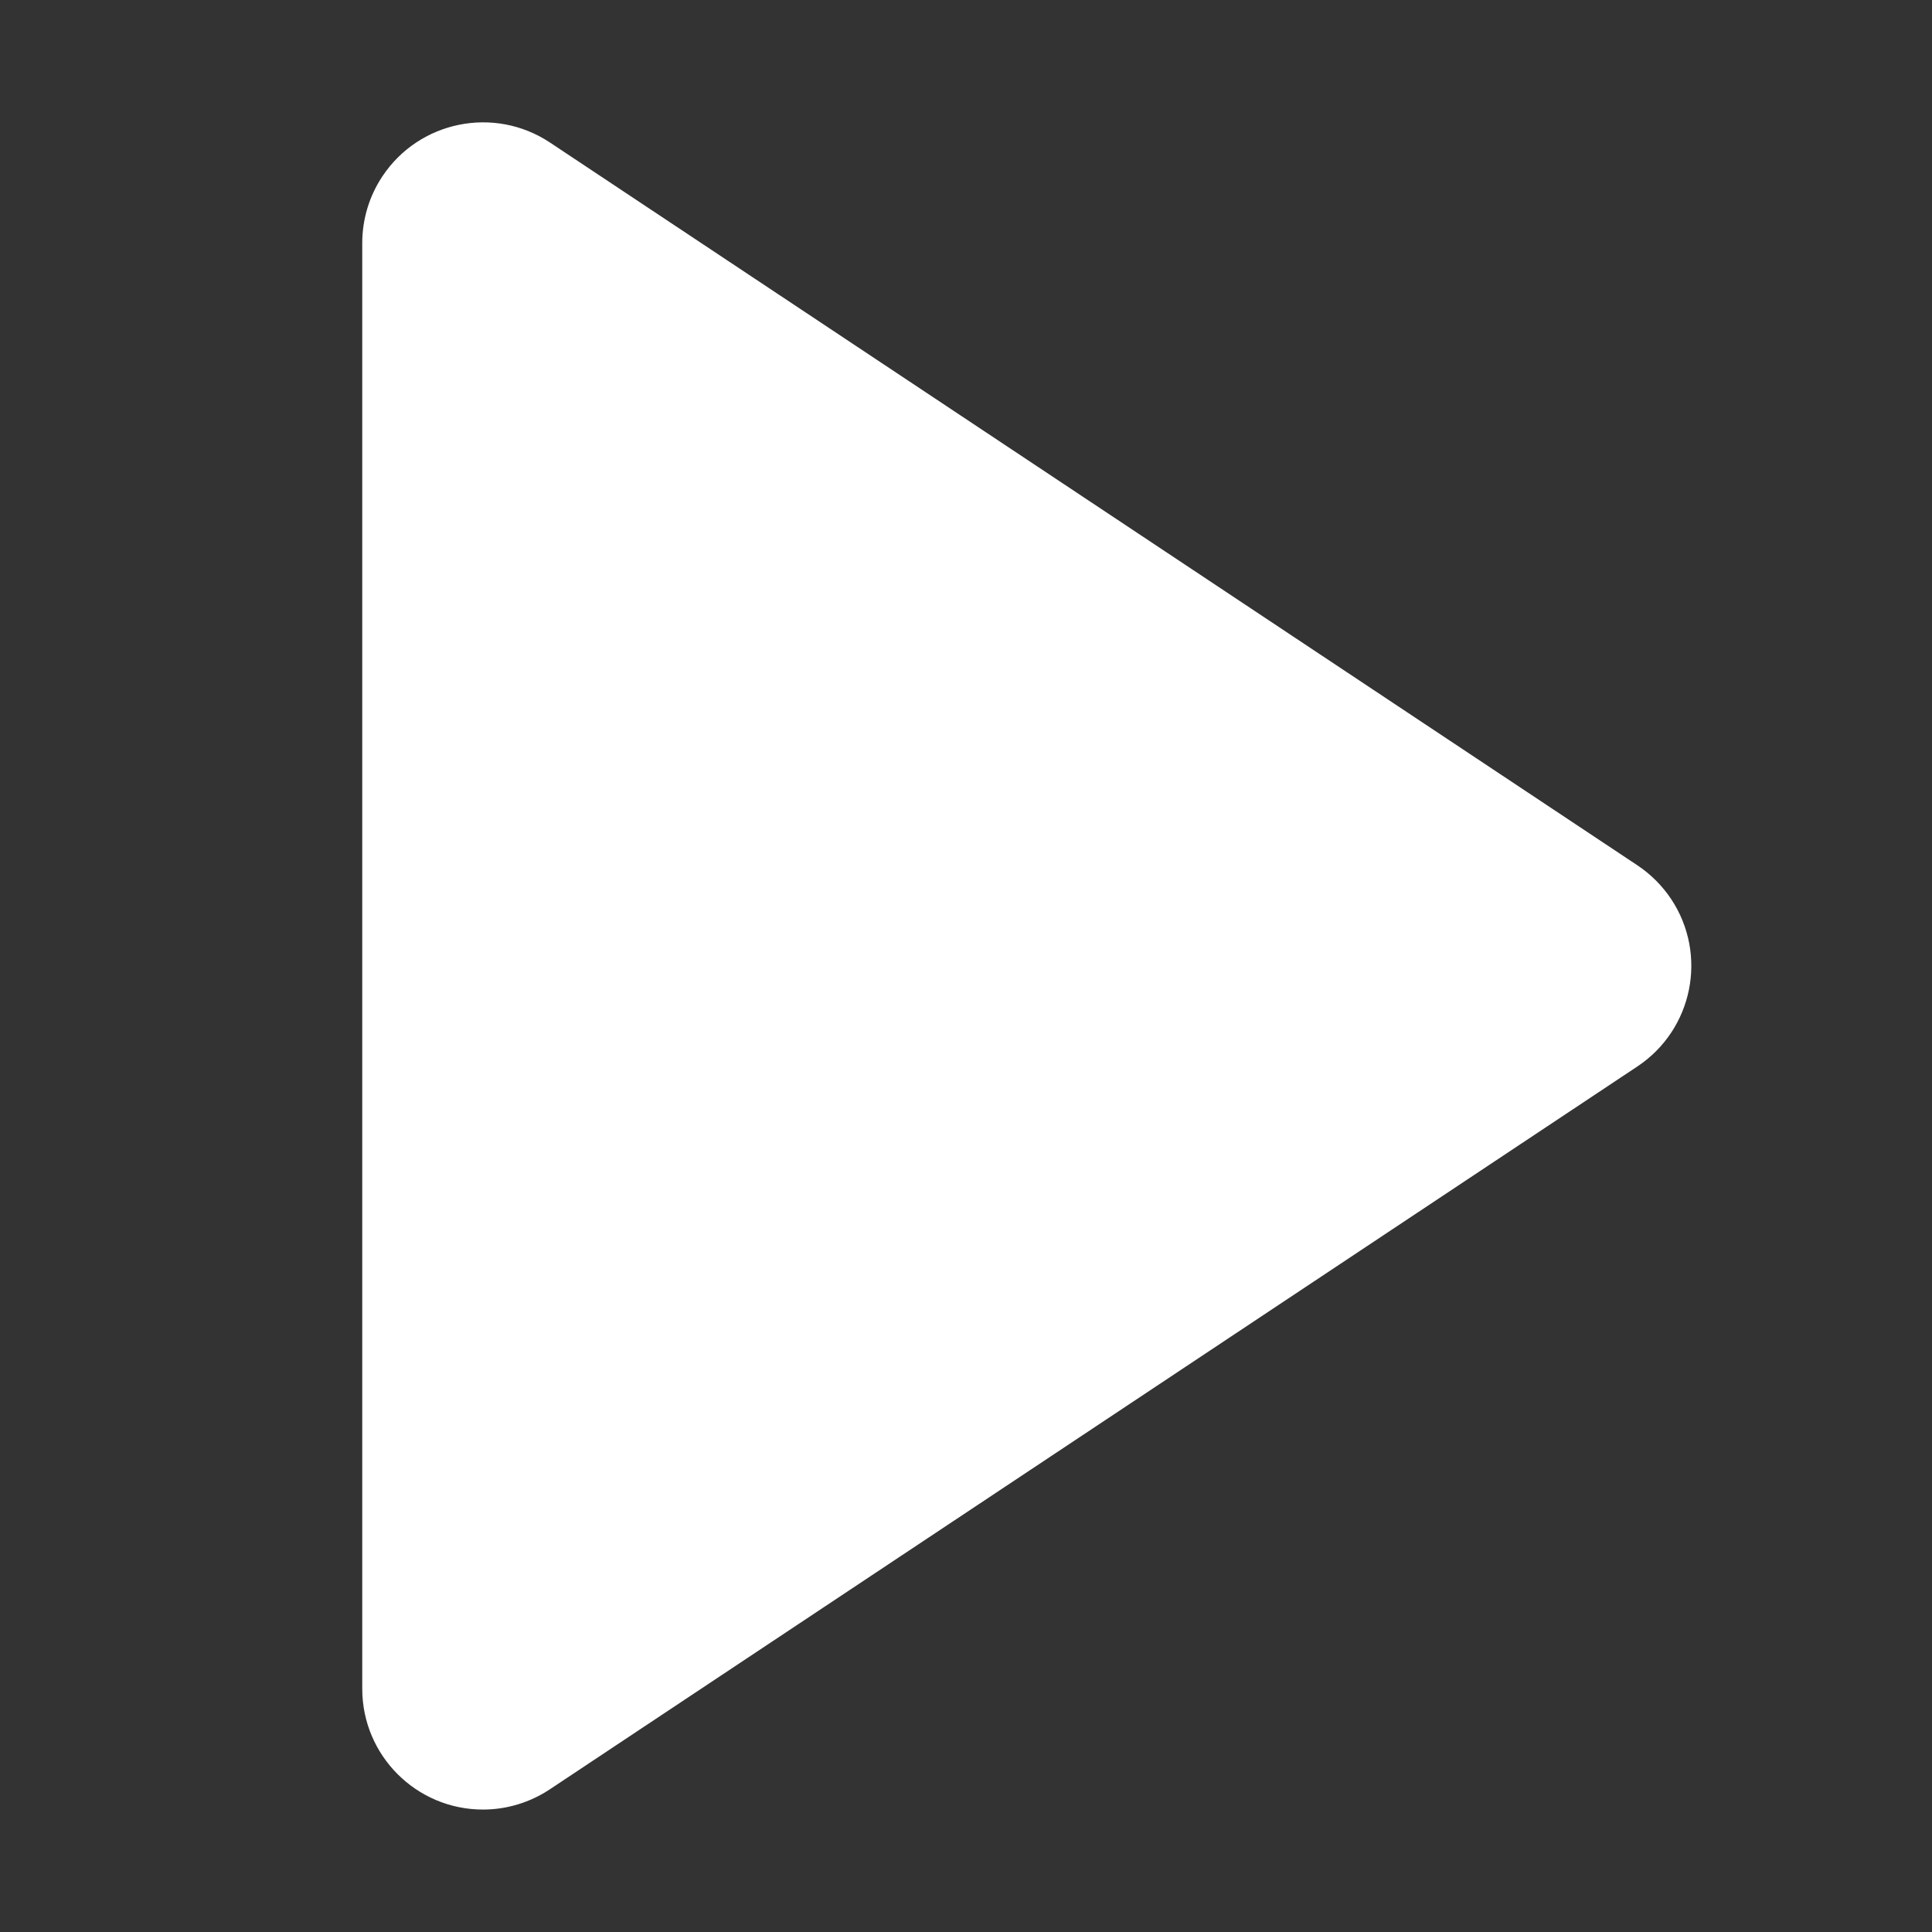 <?xml version="1.0" encoding="UTF-8"?>
<svg width="16px" height="16px" viewBox="0 0 16 16" version="1.1" xmlns="http://www.w3.org/2000/svg" xmlns:xlink="http://www.w3.org/1999/xlink">
    <rect x="0" y="0" width="16" height="16" fill="#333333" stroke="none"/>
    <!-- Generator: Sketch 50.2 (55047) - http://www.bohemiancoding.com/sketch -->
    <title>Component/Icon/Play</title>
    <desc>Created with Sketch.</desc>
    <defs></defs>
    <g id="Component/Icon/Play" stroke="none" stroke-width="1" fill="none" fill-rule="evenodd">
        <path d="M3,2.013 L3,13.986 C3,14.538 3.448,14.986 4,14.986 C4.197,14.986 4.39,14.927 4.554,14.818 L13.56,8.832 C14.02,8.526 14.145,7.906 13.84,7.446 C13.766,7.335 13.671,7.24 13.56,7.166 L4.554,1.18 C4.094,0.875 3.473,1 3.167,1.46 C3.058,1.624 3,1.816 3,2.013 Z" id="Path-3" fill="#FFFFFF"></path>
    </g>
</svg>